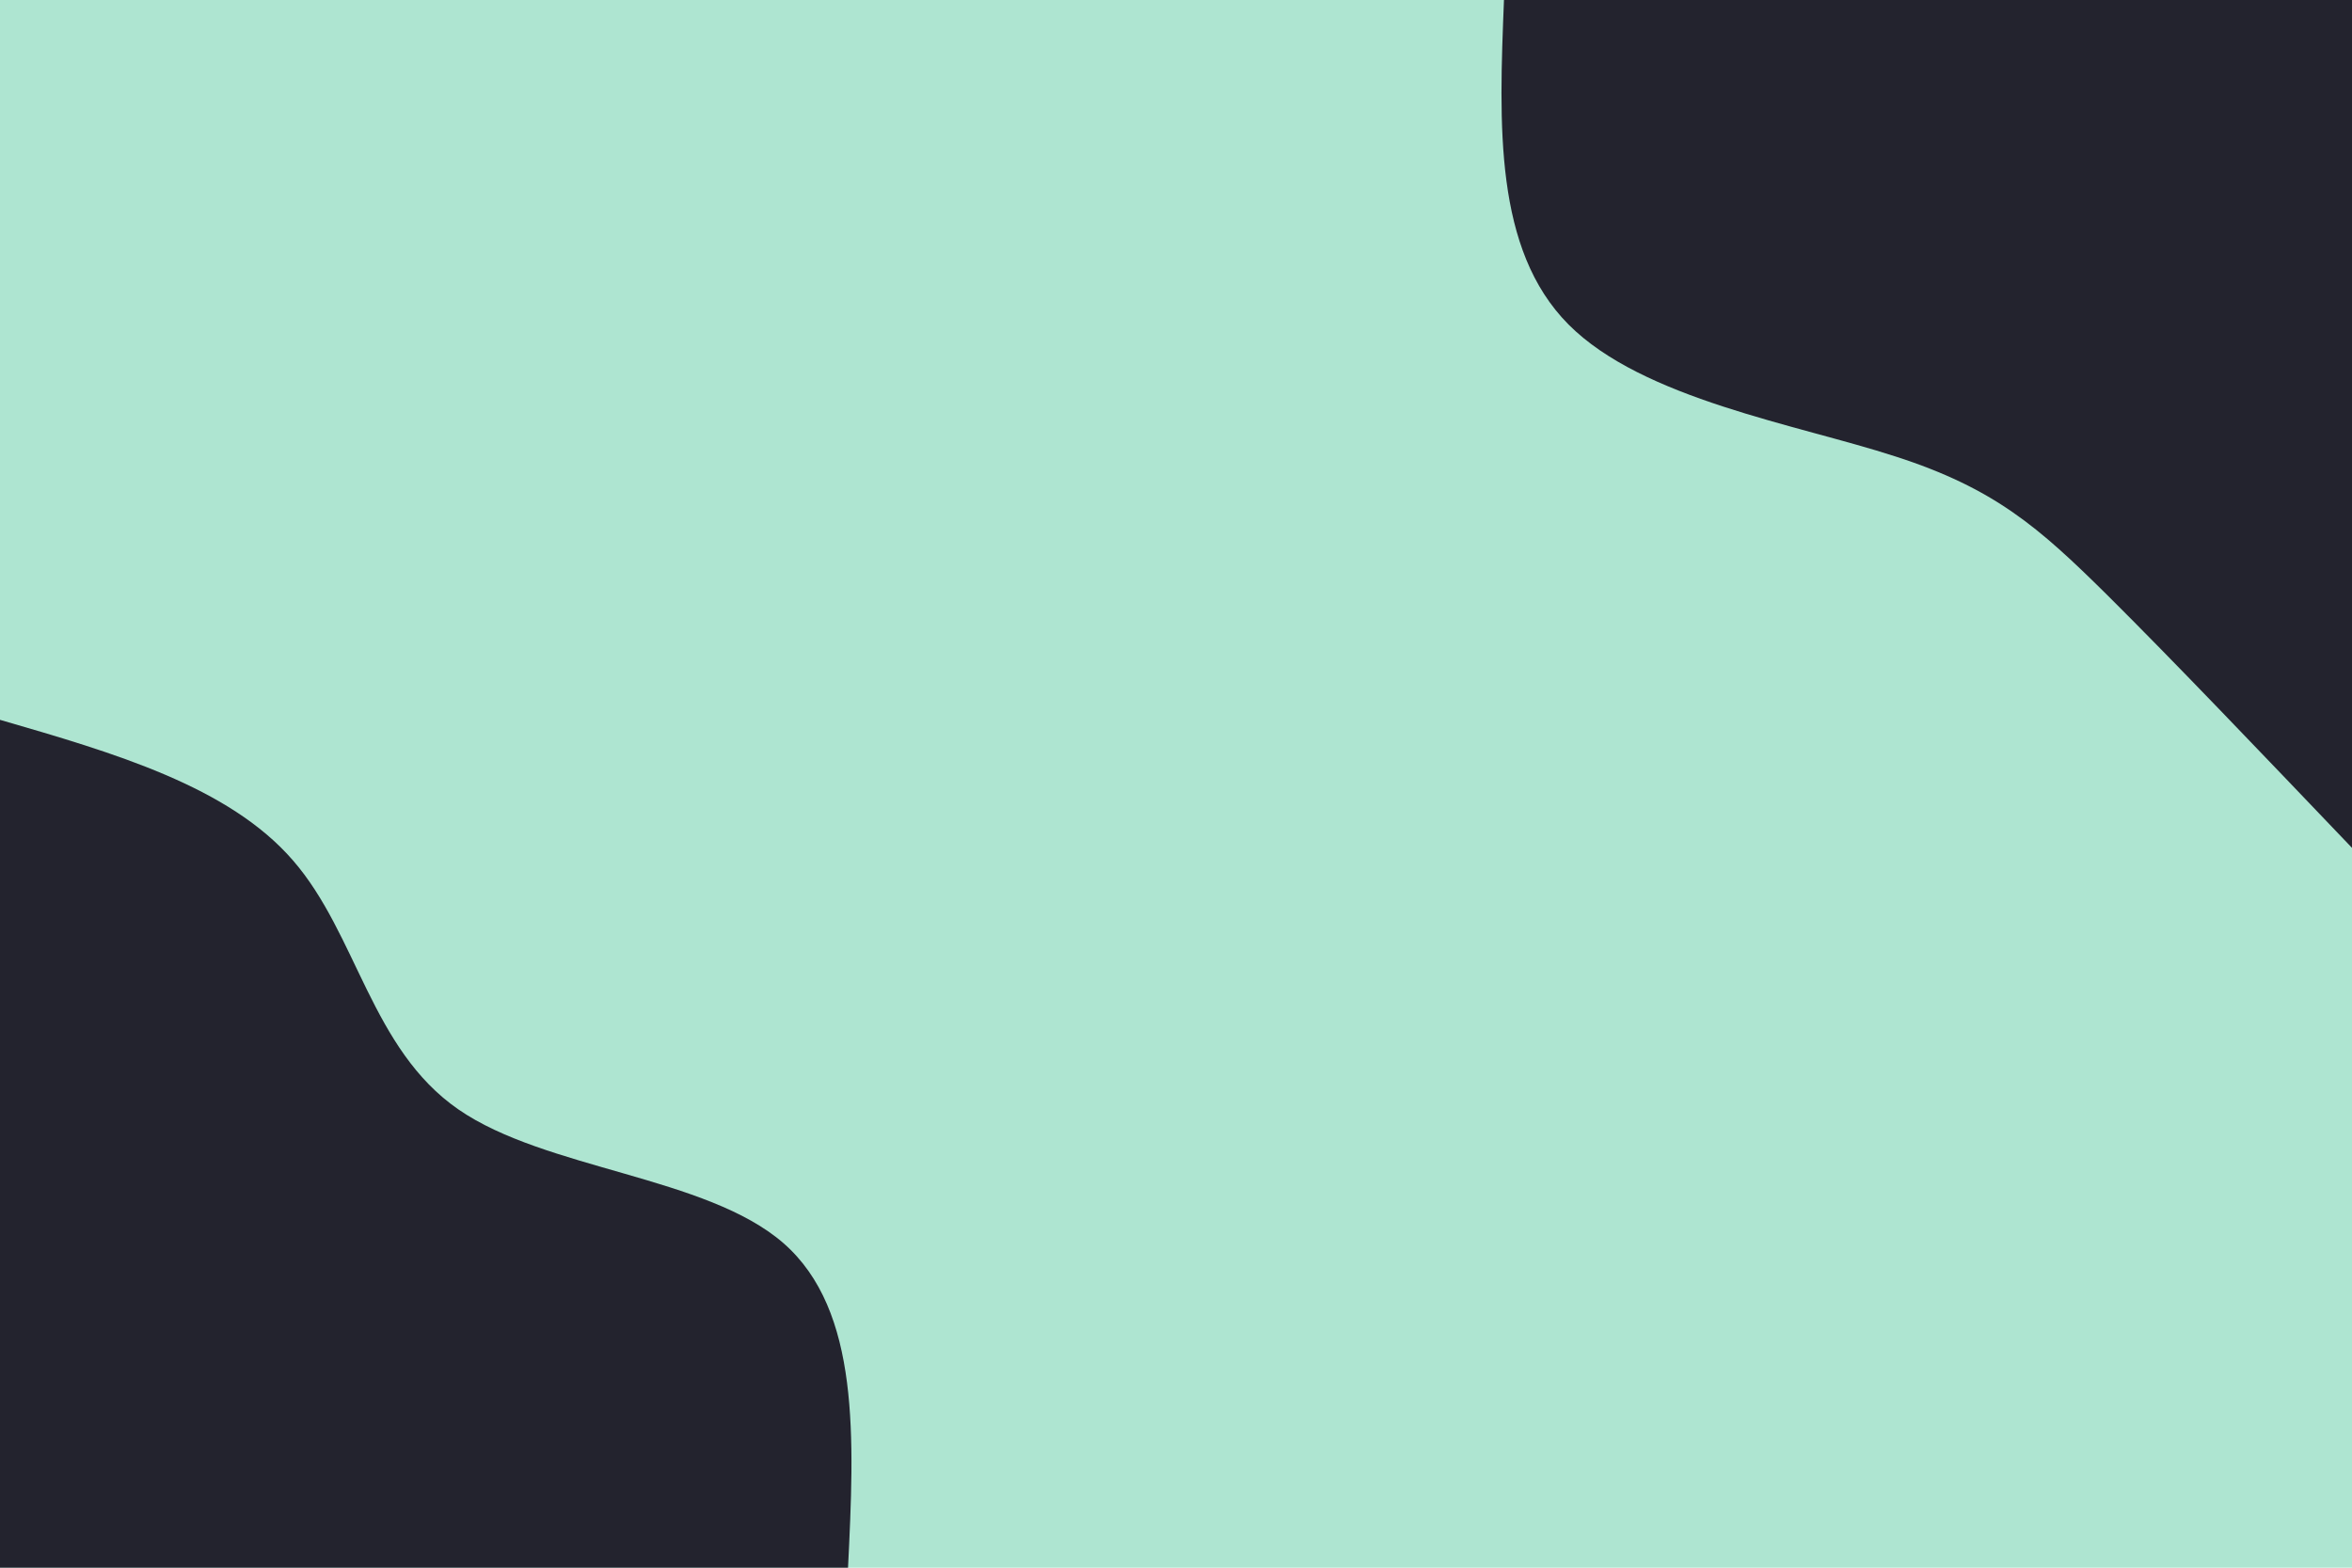<svg id="visual" viewBox="0 0 900 600" width="900" height="600" xmlns="http://www.w3.org/2000/svg" xmlns:xlink="http://www.w3.org/1999/xlink" version="1.1"><rect x="0" y="0" width="900" height="600" fill="#AEE5D1"></rect><defs><linearGradient id="grad1_0" x1="33.3%" y1="0%" x2="100%" y2="100%"><stop offset="20%" stop-color="#aee5d1" stop-opacity="1"></stop><stop offset="80%" stop-color="#aee5d1" stop-opacity="1"></stop></linearGradient></defs><defs><linearGradient id="grad2_0" x1="0%" y1="0%" x2="66.7%" y2="100%"><stop offset="20%" stop-color="#aee5d1" stop-opacity="1"></stop><stop offset="80%" stop-color="#aee5d1" stop-opacity="1"></stop></linearGradient></defs><g transform="translate(900, 0)"><path d="M0 324.5C-34.3 288.6 -68.5 252.7 -94.1 227.3C-119.8 201.9 -136.8 186.9 -174.7 174.7C-212.5 162.4 -271.3 152.8 -299.8 124.2C-328.3 95.5 -326.4 47.8 -324.5 0L0 0Z" fill="#23232E"></path></g><g transform="translate(0, 600)"><path d="M0 -324.5C43.8 -311.8 87.6 -299 112.1 -270.7C136.7 -242.4 142 -198.5 175.4 -175.4C208.8 -152.3 270.3 -149.9 299.8 -124.2C329.3 -98.4 326.9 -49.2 324.5 0L0 0Z" fill="#23232E"></path></g></svg>